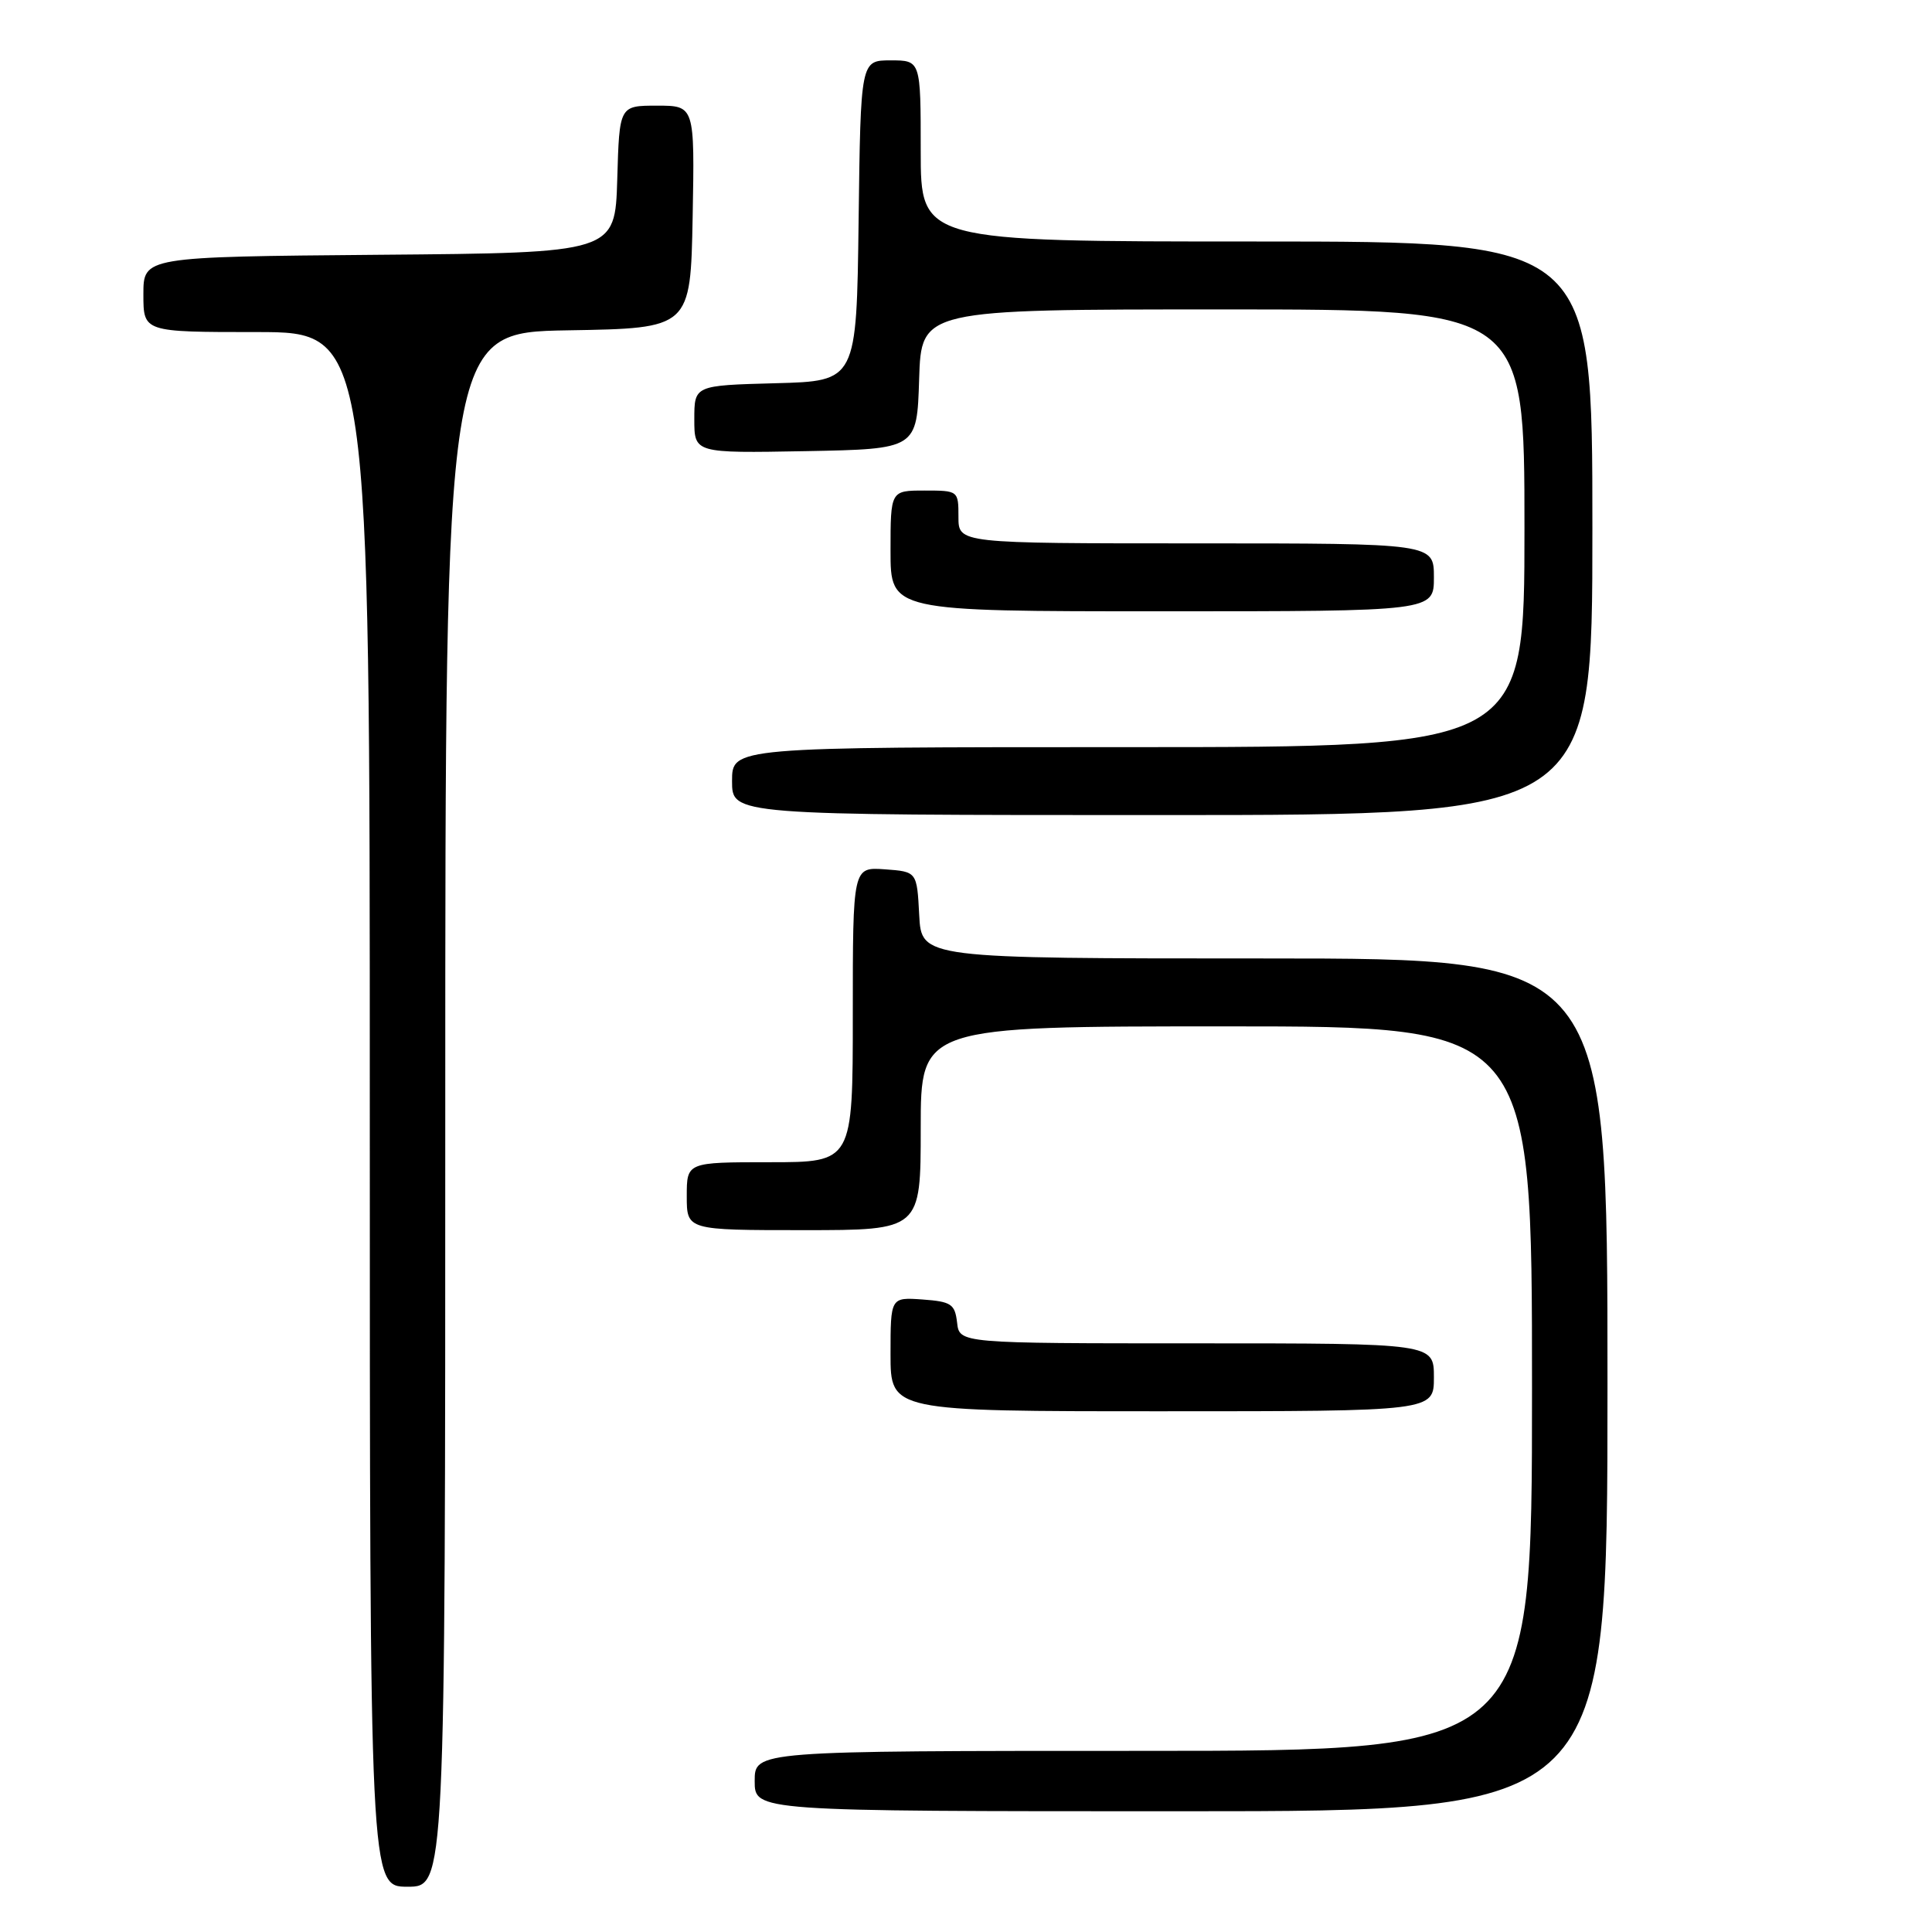 <?xml version="1.0" encoding="UTF-8" standalone="no"?>
<!DOCTYPE svg PUBLIC "-//W3C//DTD SVG 1.1//EN" "http://www.w3.org/Graphics/SVG/1.1/DTD/svg11.dtd" >
<svg xmlns="http://www.w3.org/2000/svg" xmlns:xlink="http://www.w3.org/1999/xlink" version="1.1" viewBox="0 0 256 256">
 <g >
 <path fill="currentColor"
d=" M 59.00 147.02 C 59.00 44.05 59.00 44.05 75.25 43.77 C 91.50 43.50 91.50 43.50 91.78 28.75 C 92.05 14.00 92.05 14.00 87.06 14.00 C 82.07 14.00 82.07 14.00 81.79 23.75 C 81.50 33.50 81.50 33.50 50.25 33.76 C 19.00 34.03 19.00 34.03 19.00 39.01 C 19.00 44.00 19.00 44.00 34.00 44.00 C 49.00 44.00 49.00 44.00 49.00 147.00 C 49.00 250.00 49.00 250.00 54.00 250.00 C 59.00 250.00 59.00 250.00 59.00 147.02 Z  M 213.00 183.50 C 213.00 127.00 213.00 127.00 167.55 127.00 C 122.10 127.00 122.10 127.00 121.80 121.25 C 121.50 115.50 121.50 115.50 117.25 115.19 C 113.00 114.89 113.00 114.89 113.00 134.44 C 113.00 154.00 113.00 154.00 102.00 154.00 C 91.00 154.00 91.00 154.00 91.00 158.50 C 91.00 163.00 91.00 163.00 106.50 163.00 C 122.00 163.00 122.00 163.00 122.00 149.50 C 122.00 136.00 122.00 136.00 162.50 136.00 C 203.00 136.00 203.00 136.00 203.00 184.00 C 203.00 232.00 203.00 232.00 151.50 232.00 C 100.00 232.00 100.00 232.00 100.00 236.00 C 100.00 240.00 100.00 240.00 156.50 240.00 C 213.00 240.00 213.00 240.00 213.00 183.50 Z  M 190.00 182.50 C 190.00 178.00 190.00 178.00 158.57 178.00 C 127.13 178.00 127.13 178.00 126.82 175.25 C 126.53 172.79 126.05 172.47 122.25 172.19 C 118.00 171.89 118.00 171.89 118.00 179.44 C 118.00 187.00 118.00 187.00 154.00 187.00 C 190.00 187.00 190.00 187.00 190.00 182.50 Z  M 211.00 70.00 C 211.00 32.00 211.00 32.00 166.50 32.00 C 122.00 32.00 122.00 32.00 122.00 20.00 C 122.00 8.00 122.00 8.00 118.02 8.00 C 114.04 8.00 114.04 8.00 113.77 29.25 C 113.50 50.50 113.50 50.50 102.75 50.78 C 92.00 51.07 92.00 51.07 92.00 55.56 C 92.00 60.05 92.00 60.05 106.75 59.78 C 121.50 59.50 121.50 59.50 121.79 50.25 C 122.08 41.00 122.08 41.00 162.04 41.00 C 202.00 41.00 202.00 41.00 202.00 70.00 C 202.00 99.00 202.00 99.00 149.50 99.00 C 97.00 99.00 97.00 99.00 97.00 103.50 C 97.00 108.00 97.00 108.00 154.00 108.00 C 211.00 108.00 211.00 108.00 211.00 70.00 Z  M 190.00 76.50 C 190.00 72.00 190.00 72.00 158.50 72.00 C 127.00 72.00 127.00 72.00 127.00 68.50 C 127.00 65.02 126.98 65.00 122.50 65.00 C 118.00 65.00 118.00 65.00 118.00 73.00 C 118.00 81.00 118.00 81.00 154.00 81.00 C 190.00 81.00 190.00 81.00 190.00 76.50 Z "/>
</g>
</svg>